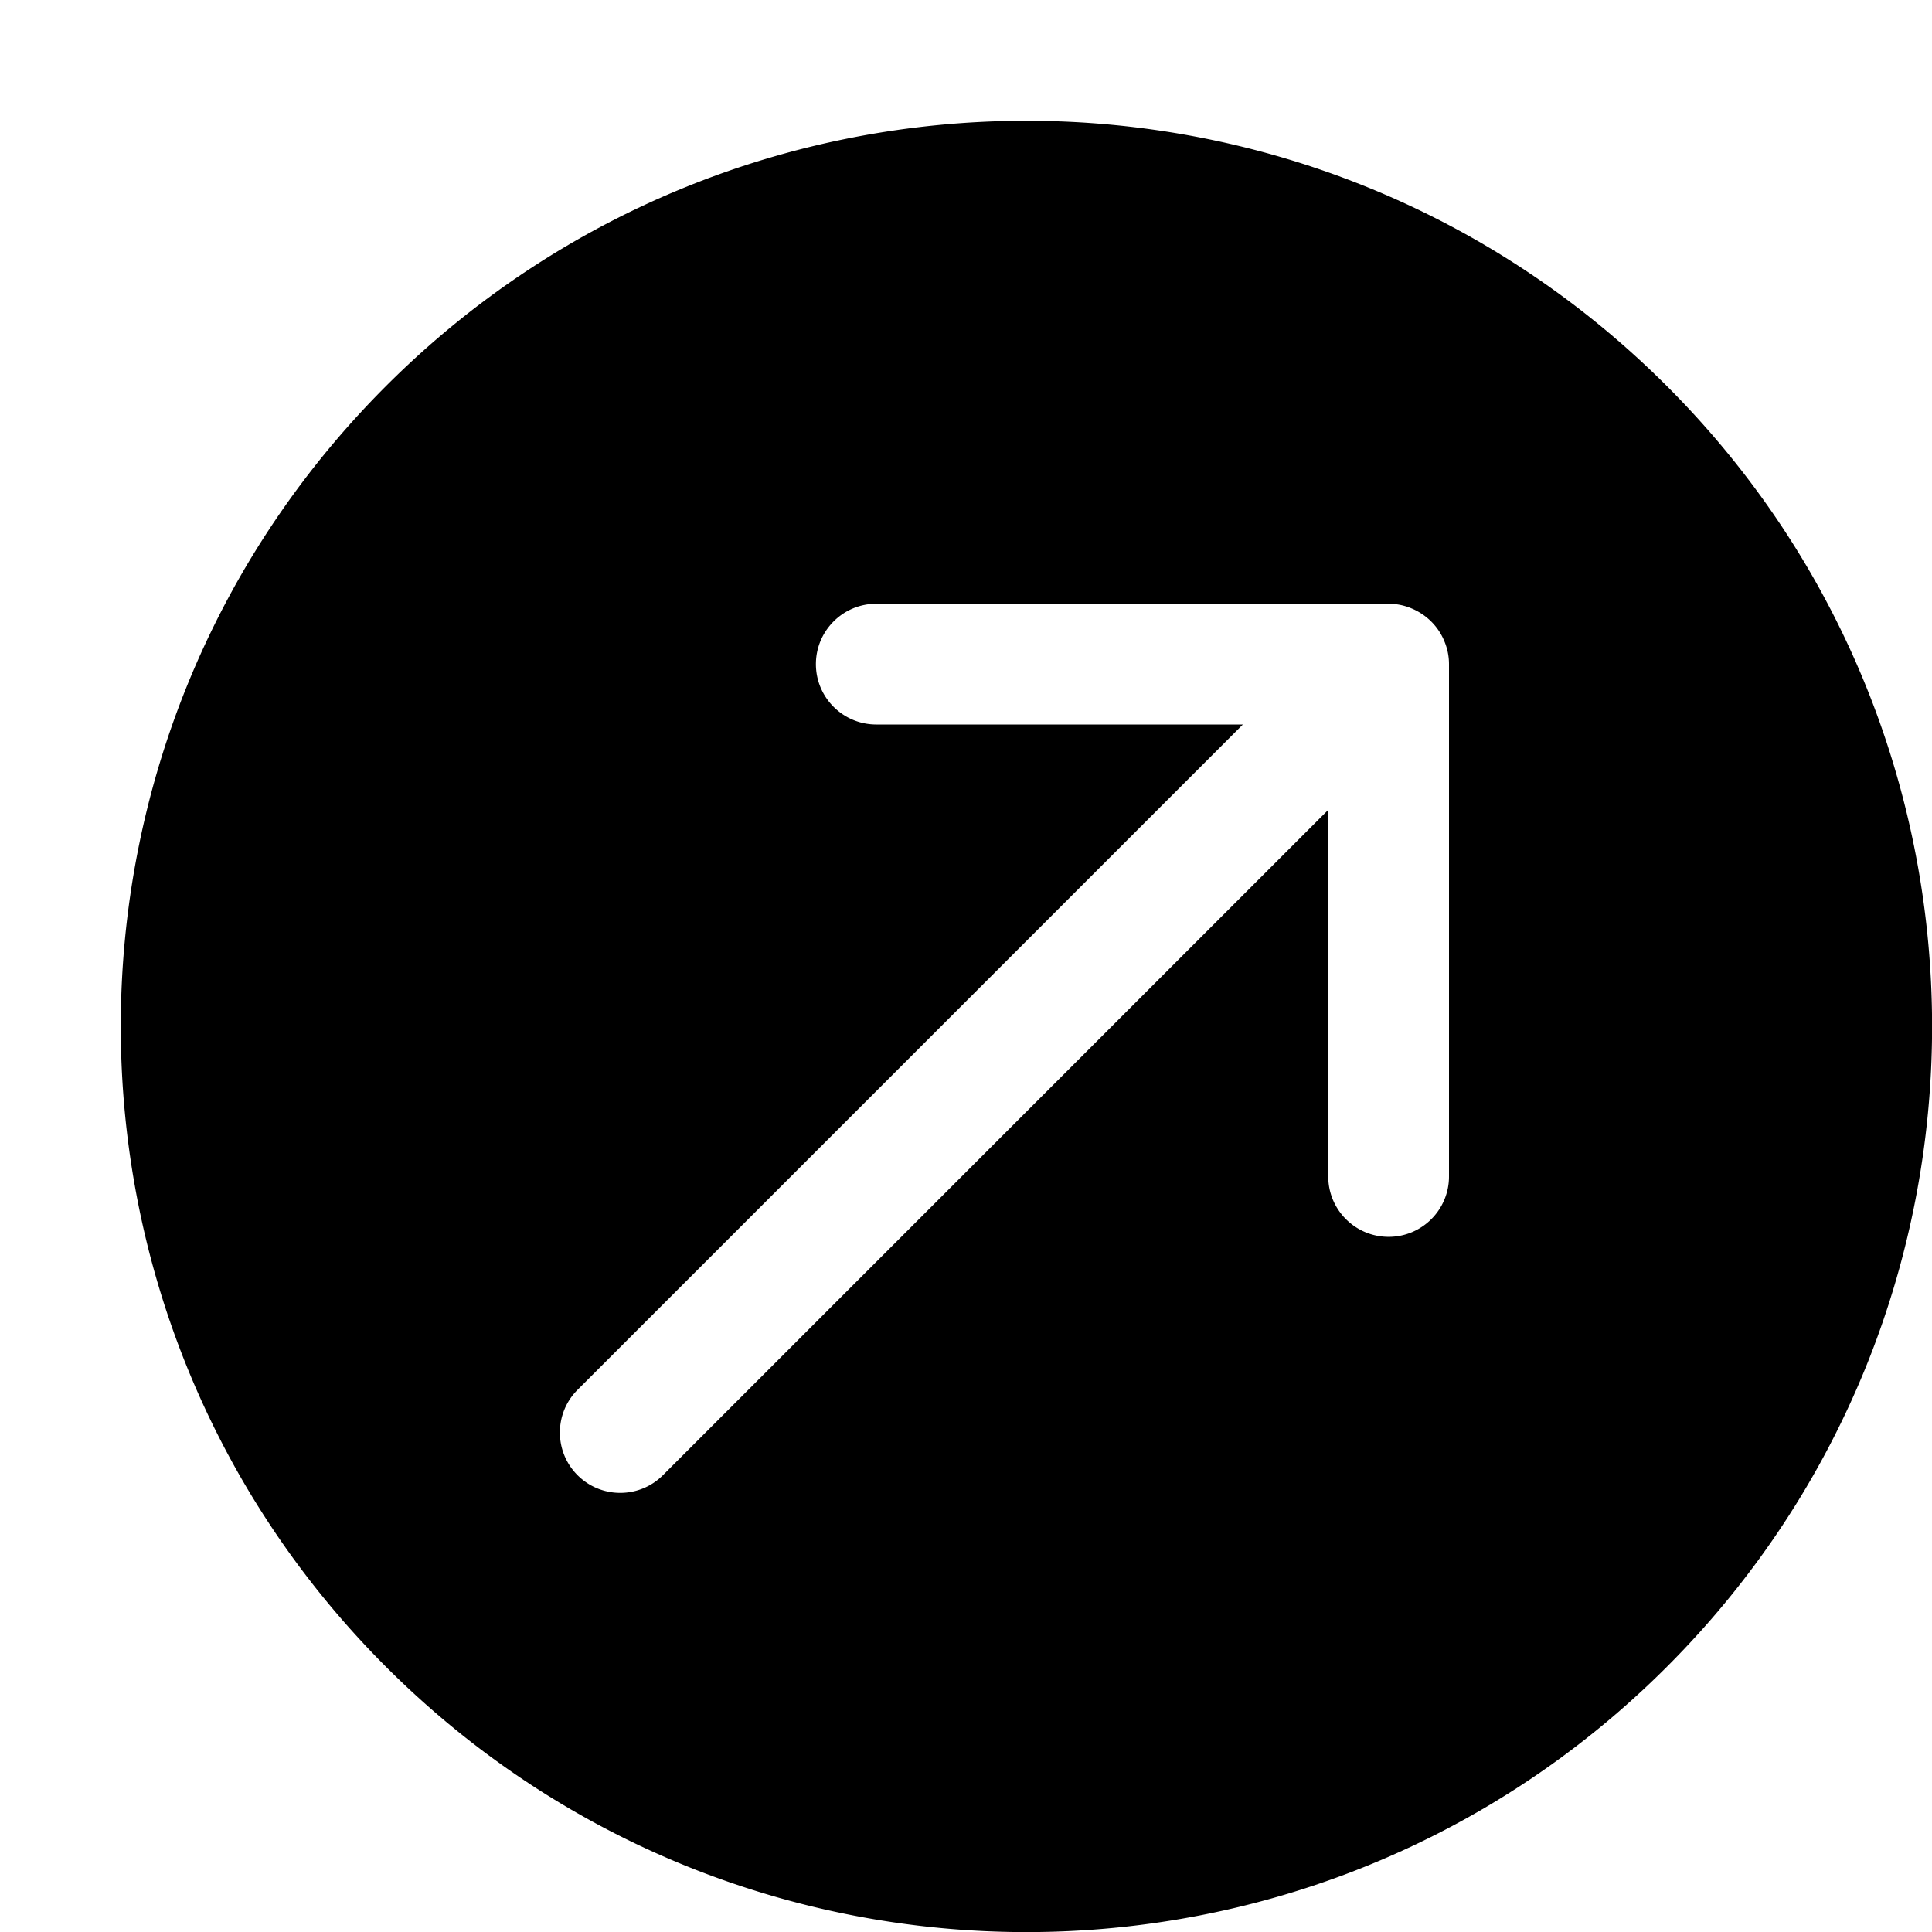 <svg width="64" height="64" viewBox="0 0 512 512" xmlns="http://www.w3.org/2000/svg"><path d="M102.304 102.304c-93.728 93.728-93.728 245.696 0 339.424 93.728 93.728 245.696 93.728 339.424 0 93.728-93.728 93.728-245.696 0-339.424-93.76-93.728-245.696-93.728-339.424 0zM384 176v135.776c0 8.832-7.168 16-16 16s-16-7.168-16-16v-97.152l-176.32 176.32c-6.24 6.24-16.384 6.24-22.624 0-6.24-6.24-6.24-16.384 0-22.624L329.376 192h-97.152c-8.832 0-16-7.168-16-16s7.168-16 16-16H368c2.08 0 4.16.416 6.112 1.248 3.904 1.632 7.04 4.736 8.64 8.64A15.585 15.585 0 0 1 384 176z"/></svg>